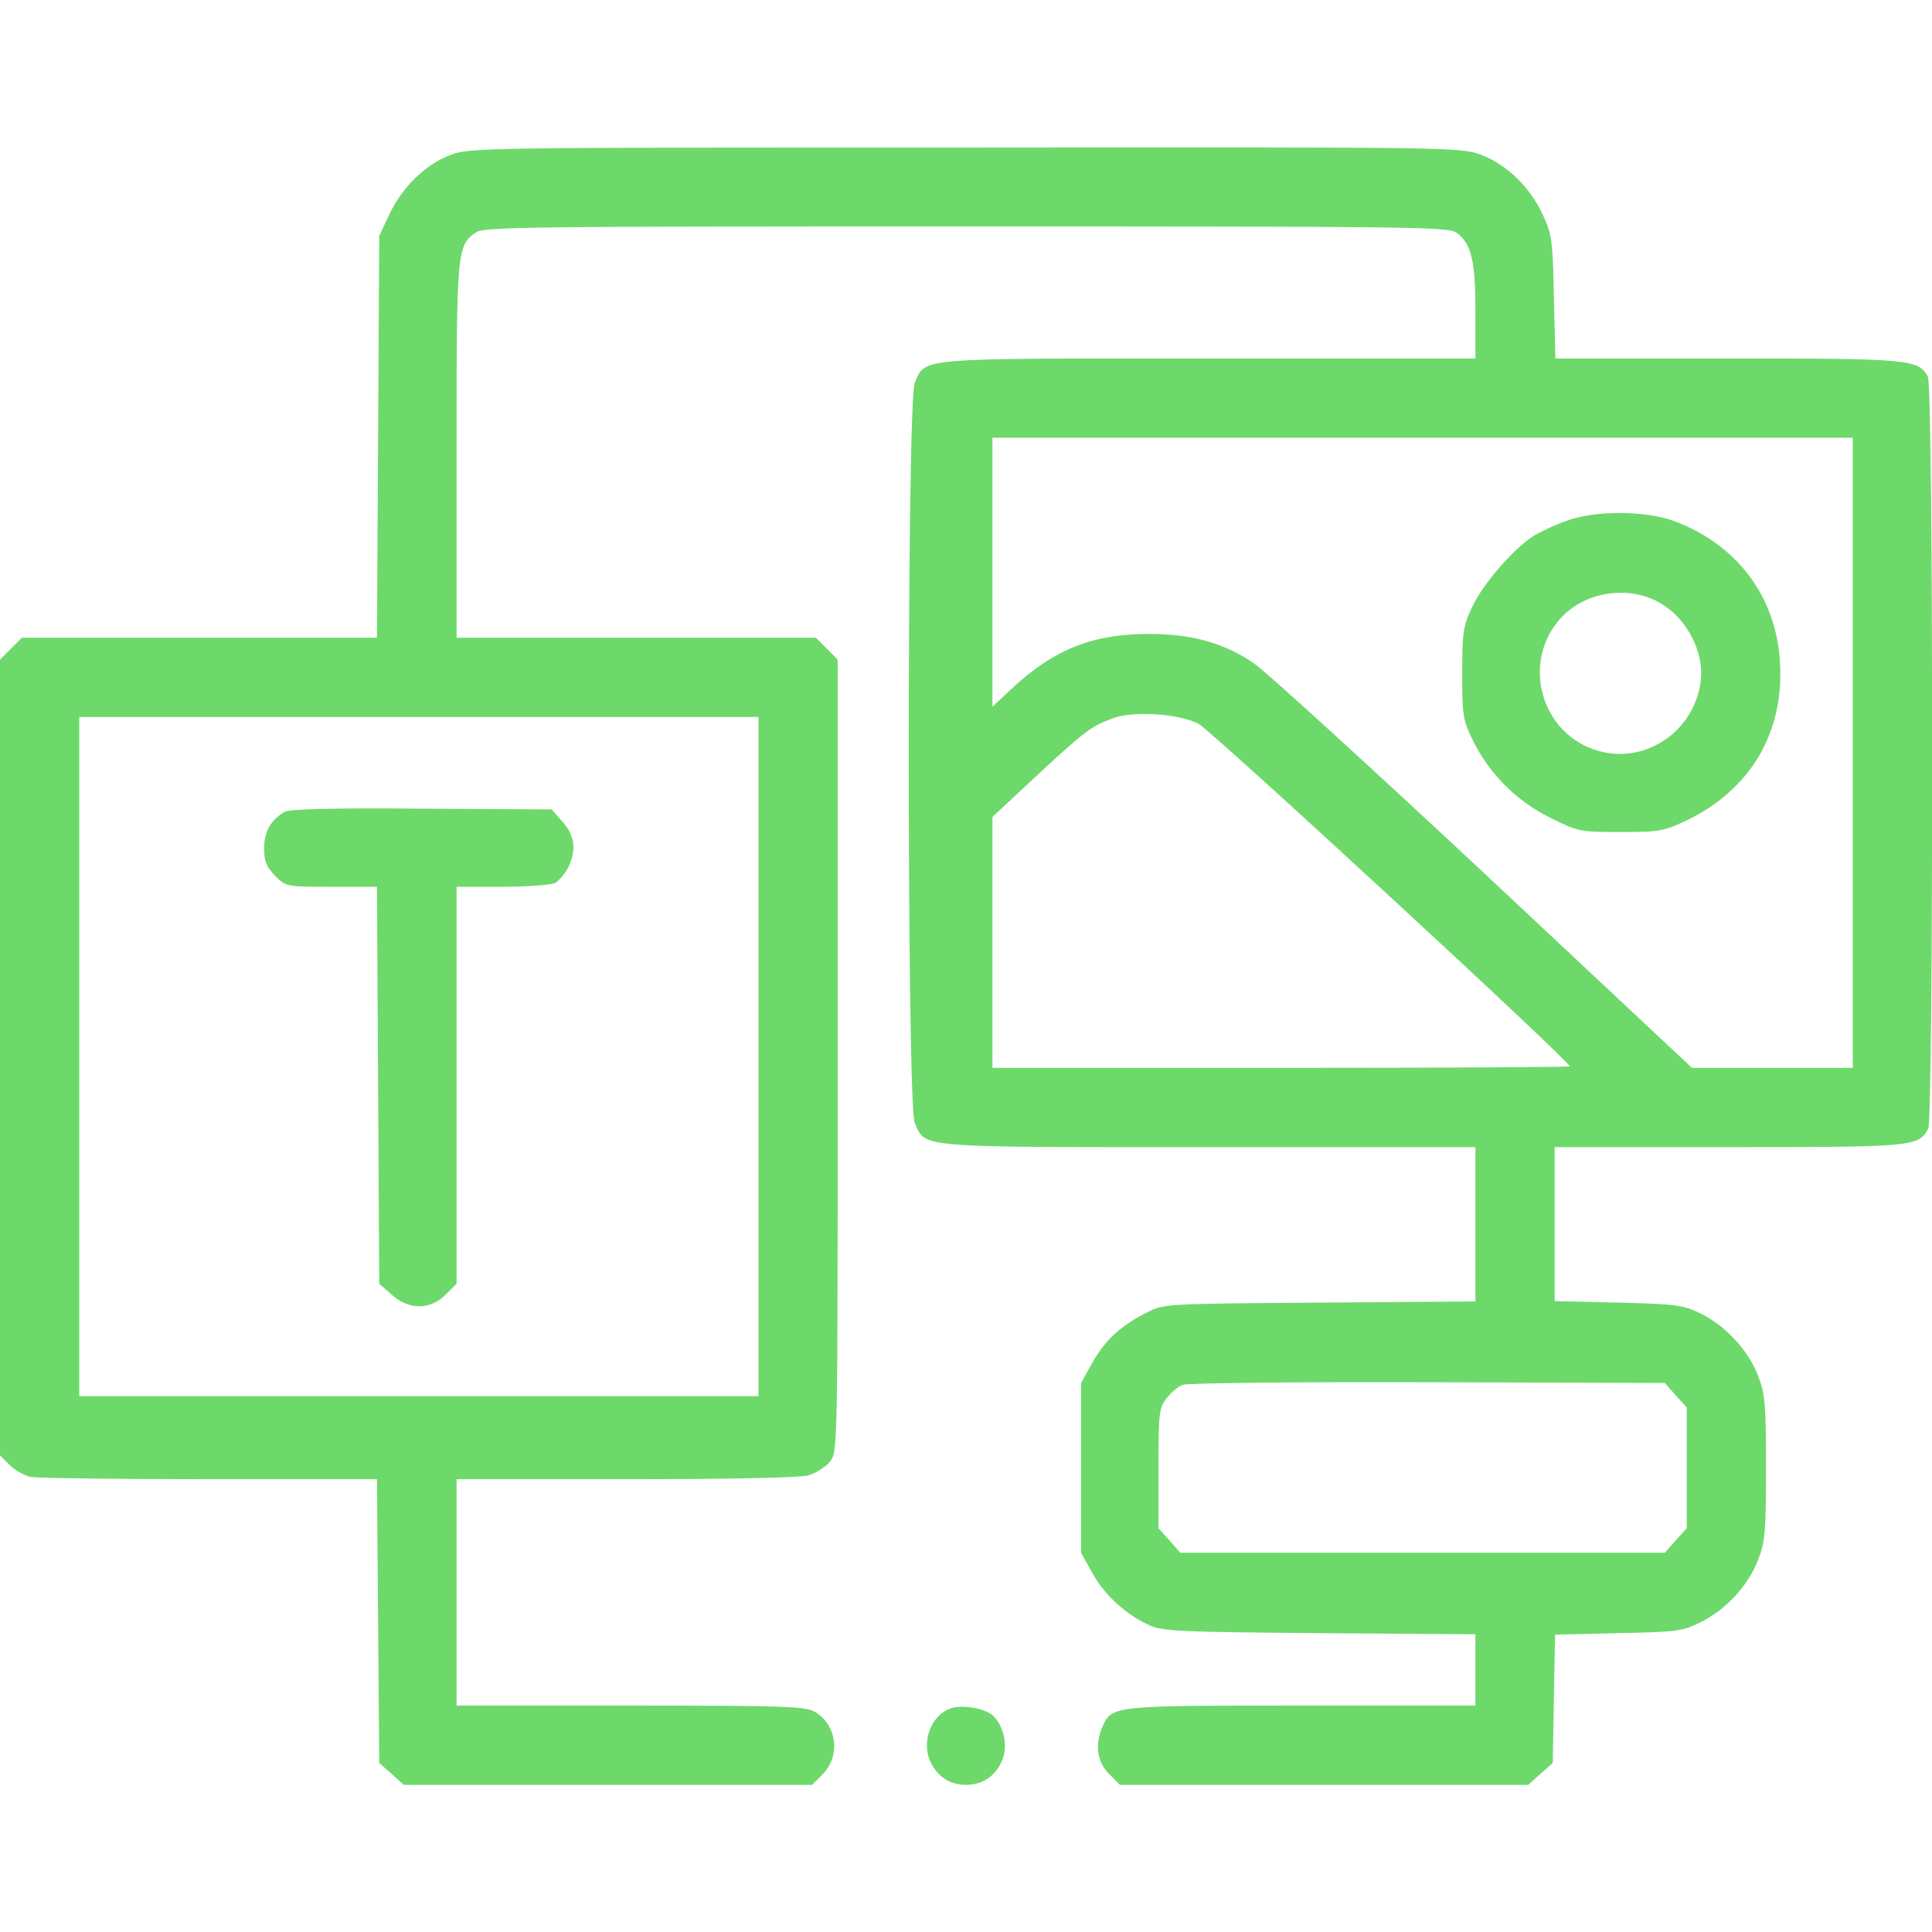 <svg width="41" height="41" viewBox="0 0 41 41" fill="none" xmlns="http://www.w3.org/2000/svg">
<g clip-path="url(#clip0_3432_2571)">
<path d="M9.553 3.291C9.025 3.491 8.528 3.98 8.264 4.548L8.048 5.005L8.024 9.265L8 13.533H4.236H0.464L0.232 13.765L0 13.998V22.446V30.886L0.2 31.086C0.312 31.198 0.512 31.311 0.649 31.343C0.793 31.367 2.498 31.391 4.452 31.391H8L8.024 34.402L8.048 37.413L8.312 37.645L8.568 37.877H12.901H17.233L17.465 37.645C17.841 37.26 17.761 36.604 17.297 36.331C17.097 36.211 16.68 36.195 13.381 36.195H9.689V33.793V31.391H13.277C15.479 31.391 16.969 31.359 17.153 31.311C17.313 31.262 17.521 31.134 17.617 31.014C17.777 30.806 17.777 30.75 17.777 22.406V13.998L17.545 13.765L17.313 13.533H13.501H9.689V9.569C9.689 5.309 9.697 5.213 10.098 4.933C10.266 4.813 11.187 4.805 20.5 4.805C29.813 4.805 30.734 4.813 30.902 4.933C31.223 5.165 31.311 5.517 31.311 6.606V7.607H25.665C19.395 7.607 19.643 7.583 19.411 8.128C19.243 8.536 19.243 23.415 19.411 23.823C19.643 24.368 19.395 24.344 25.665 24.344H31.311V25.977V27.619L28.011 27.643C24.76 27.667 24.696 27.667 24.344 27.851C23.791 28.123 23.447 28.444 23.183 28.916L22.942 29.349V31.15V32.952L23.183 33.385C23.439 33.849 23.895 34.265 24.392 34.49C24.672 34.618 25.048 34.634 28.011 34.658L31.311 34.682V35.443V36.195H27.627C23.623 36.195 23.599 36.195 23.399 36.636C23.231 37.012 23.279 37.389 23.535 37.645L23.767 37.877H28.099H32.432L32.688 37.645L32.952 37.413L32.976 36.051L33 34.69L34.337 34.658C35.563 34.634 35.707 34.618 36.075 34.434C36.62 34.169 37.108 33.641 37.308 33.104C37.461 32.72 37.477 32.488 37.477 31.15C37.477 29.813 37.461 29.581 37.308 29.197C37.108 28.66 36.62 28.131 36.075 27.867C35.707 27.691 35.555 27.675 34.337 27.643L32.992 27.611V25.977V24.344H36.676C40.616 24.344 40.712 24.336 40.92 23.951C41.032 23.727 41.032 8.216 40.912 7.992C40.712 7.623 40.52 7.607 36.644 7.607H33.008L32.976 6.302C32.952 5.101 32.936 4.973 32.736 4.548C32.464 3.964 31.975 3.491 31.423 3.283C30.99 3.123 30.87 3.123 20.476 3.131C10.186 3.131 9.962 3.131 9.553 3.291ZM39.318 15.976V22.662H37.613H35.907L31.479 18.514C29.044 16.24 26.85 14.238 26.61 14.078C25.985 13.645 25.289 13.453 24.384 13.453C23.183 13.453 22.358 13.781 21.453 14.63L21.061 14.999V12.14V9.289H30.189H39.318V15.976ZM25.433 15.359C25.697 15.495 33.312 22.518 33.312 22.63C33.312 22.646 30.558 22.662 27.186 22.662H21.061V19.995V17.337L21.997 16.464C23.023 15.511 23.167 15.407 23.607 15.247C24.04 15.079 25.016 15.143 25.433 15.359ZM16.096 22.422V29.629H8.889H1.682V22.422V15.215H8.889H16.096V22.422ZM35.563 29.613L35.795 29.869V31.15V32.432L35.563 32.688L35.331 32.952H30.189H25.048L24.816 32.688L24.584 32.432V31.158C24.584 29.981 24.6 29.877 24.752 29.677C24.848 29.557 25 29.421 25.096 29.389C25.185 29.349 27.531 29.325 30.294 29.333L35.331 29.349L35.563 29.613Z" fill="#6DD96B"/>
<path d="M33.248 11.051C33.016 11.131 32.712 11.275 32.56 11.363C32.127 11.635 31.479 12.38 31.247 12.869C31.046 13.293 31.03 13.421 31.03 14.294C31.03 15.183 31.046 15.287 31.255 15.711C31.607 16.424 32.183 17.001 32.896 17.353C33.489 17.649 33.529 17.657 34.386 17.657C35.218 17.657 35.306 17.641 35.795 17.409C37.156 16.752 37.869 15.535 37.773 14.046C37.693 12.66 36.86 11.555 35.531 11.059C34.922 10.835 33.857 10.827 33.248 11.051ZM35.331 12.861C35.819 13.189 36.139 13.829 36.099 14.382C36.011 15.471 34.954 16.232 33.921 15.935C32.696 15.591 32.264 14.038 33.136 13.101C33.689 12.516 34.674 12.404 35.331 12.861Z" fill="#6DD96B"/>
<path d="M6.046 17.225C5.75 17.393 5.605 17.649 5.605 18.002C5.605 18.282 5.654 18.394 5.838 18.586C6.07 18.819 6.078 18.819 7.039 18.819H8L8.024 23.031L8.048 27.243L8.312 27.475C8.672 27.803 9.129 27.803 9.457 27.475L9.689 27.243V23.031V18.819H10.658C11.187 18.819 11.691 18.779 11.78 18.738C11.86 18.69 11.988 18.546 12.052 18.418C12.236 18.058 12.204 17.738 11.94 17.441L11.707 17.177L8.953 17.161C7.039 17.145 6.158 17.169 6.046 17.225Z" fill="#6DD96B"/>
<path d="M20.14 36.267C19.755 36.428 19.563 36.948 19.731 37.356C19.875 37.693 20.148 37.877 20.5 37.877C20.852 37.877 21.125 37.693 21.269 37.356C21.397 37.052 21.301 36.62 21.068 36.404C20.884 36.243 20.372 36.163 20.14 36.267Z" fill="#6DD96B"/>
</g>
<defs>
<clipPath id="clip0_3432_2571">
<rect width="41" height="41" fill="white"/>
</clipPath>
</defs>
</svg>
